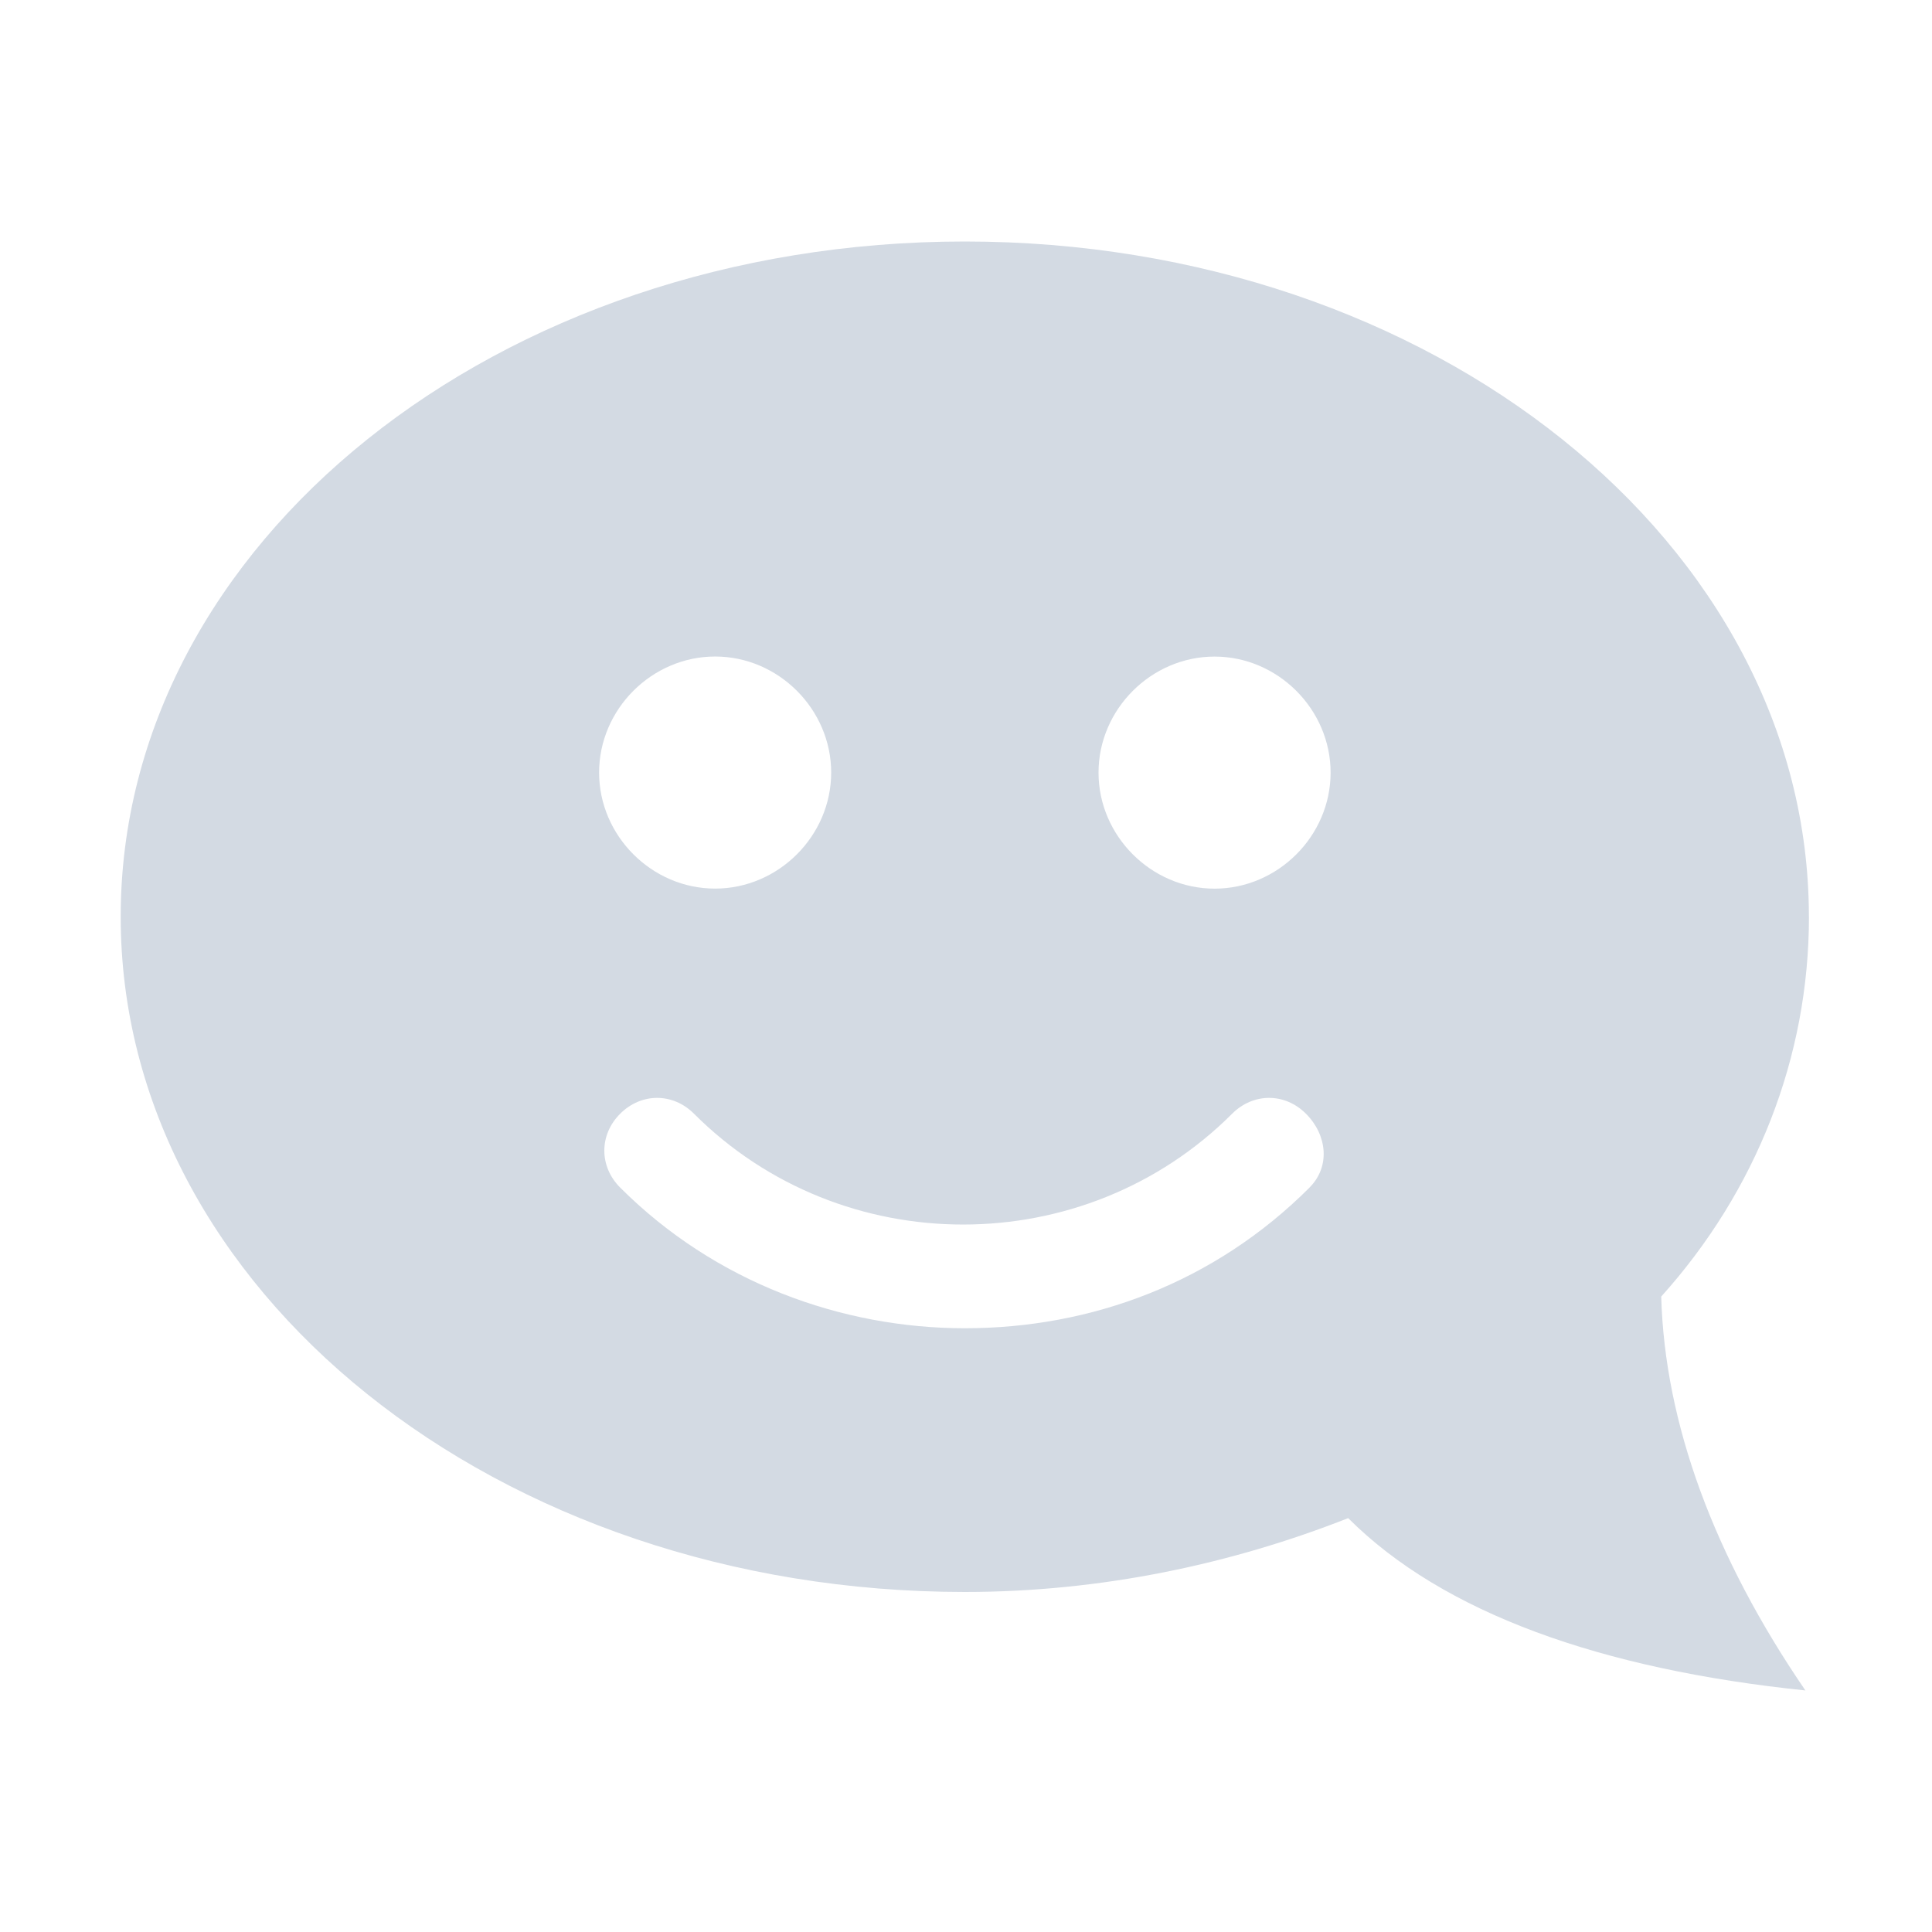 <?xml version="1.0" encoding="UTF-8" standalone="no"?>
<svg
   xmlns:dc="http://purl.org/dc/elements/1.1/"
   xmlns:cc="http://creativecommons.org/ns#"
   xmlns:rdf="http://www.w3.org/1999/02/22-rdf-syntax-ns#"
   xmlns:svg="http://www.w3.org/2000/svg"
   xmlns="http://www.w3.org/2000/svg"
   xmlns:sodipodi="http://sodipodi.sourceforge.net/DTD/sodipodi-0.dtd"
   xmlns:inkscape="http://www.inkscape.org/namespaces/inkscape"
   width="32"
   height="32"
   version="1.1"
   id="svg12"
   sodipodi:docname="kopete.svg"
   inkscape:version="1.0.2 (e86c870879, 2021-01-15)">
  <defs
     id="defs16" />
  <sodipodi:namedview
     pagecolor="#ffffff"
     bordercolor="#666666"
     borderopacity="1"
     objecttolerance="10"
     gridtolerance="10"
     guidetolerance="10"
     inkscape:pageopacity="0"
     inkscape:pageshadow="2"
     inkscape:window-width="1920"
     inkscape:window-height="1007"
     id="namedview14"
     showgrid="false"
     inkscape:zoom="9.8125"
     inkscape:cx="24.525102"
     inkscape:cy="15.747905"
     inkscape:window-x="0"
     inkscape:window-y="0"
     inkscape:window-maximized="1"
     inkscape:current-layer="svg12"
     inkscape:document-rotation="0">
    <inkscape:grid
       type="xygrid"
       id="grid843"
       originx="0"
       originy="0" />
  </sodipodi:namedview>
  <g
     id="g908">
    <g
       id="kopete">
      <rect
         style="opacity:0.001"
         width="32"
         height="32"
         x="0"
         y="0"
         id="rect7" />
      <path
         d="m 29.961,15.184 c 0,-6.175 -6.233,-11.184 -13.981,-11.184 -7.748,0 -13.981,5.01 -13.981,11.184 0,6.175 6.233,11.184 13.981,11.184 2.272,0 4.427,-0.466 6.35,-1.223 1.573,1.573 4.194,2.505 7.573,2.854 -1.515,-2.214 -2.33,-4.427 -2.388,-6.524 1.573,-1.748 2.447,-3.961 2.447,-6.291 z M 11.845,10.874 c 1.049,0 1.922,0.874 1.922,1.922 0,1.049 -0.874,1.922 -1.922,1.922 -1.049,0 -1.922,-0.874 -1.922,-1.922 0,-1.049 0.874,-1.922 1.922,-1.922 z m 9.845,8.796 C 20.117,21.243 18.078,22 15.981,22 c -2.039,0 -4.136,-0.757 -5.709,-2.33 -0.35,-0.35 -0.35,-0.874 0,-1.223 0.35,-0.35 0.874,-0.35 1.223,0 2.447,2.447 6.466,2.447 8.913,0 0.35,-0.35 0.874,-0.35 1.223,0 0.35,0.35 0.408,0.874 0.058,1.223 z m -1.573,-4.951 c -1.049,0 -1.922,-0.874 -1.922,-1.922 0,-1.049 0.874,-1.922 1.922,-1.922 1.049,0 1.922,0.874 1.922,1.922 0,1.049 -0.874,1.922 -1.922,1.922 z"
         id="path2"
         style="fill:#d3dae3;stroke-width:0.583;fill-opacity:1" />
    </g>
  </g>
  <g
     id="22-22-kopete">
    <rect
       style="opacity:0.001"
       width="22"
       height="22"
       x="32"
       y="10"
       id="rect2" />
    <path
       d="M 52.341,20.456 C 52.341,16.34 48.185,13 43.02,13 37.855,13 33.7,16.34 33.7,20.456 c 0,4.117 4.155,7.456 9.32,7.456 1.515,0 2.951,-0.311 4.233,-0.816 C 48.302,28.146 50.05,28.767 52.302,29 51.292,27.524 50.749,26.049 50.71,24.65 c 1.049,-1.165 1.631,-2.641 1.631,-4.194 z M 40.263,17.583 c 0.699,0 1.282,0.583 1.282,1.282 0,0.699 -0.583,1.282 -1.282,1.282 -0.699,0 -1.282,-0.583 -1.282,-1.282 0,-0.699 0.583,-1.282 1.282,-1.282 z m 6.563,5.864 C 45.778,24.495 44.418,25 43.02,25 c -1.359,0 -2.757,-0.505 -3.806,-1.553 -0.233,-0.233 -0.233,-0.583 0,-0.816 0.233,-0.233 0.583,-0.233 0.816,0 1.631,1.631 4.311,1.631 5.942,0 0.233,-0.233 0.583,-0.233 0.816,0 0.233,0.233 0.272,0.583 0.039,0.816 z M 45.778,20.146 c -0.699,0 -1.282,-0.583 -1.282,-1.282 0,-0.699 0.583,-1.282 1.282,-1.282 0.699,0 1.282,0.583 1.282,1.282 0,0.699 -0.583,1.282 -1.282,1.282 z"
       id="path2-3"
       style="fill:#d3dae3;stroke-width:0.388;fill-opacity:1" />
  </g>
</svg>
